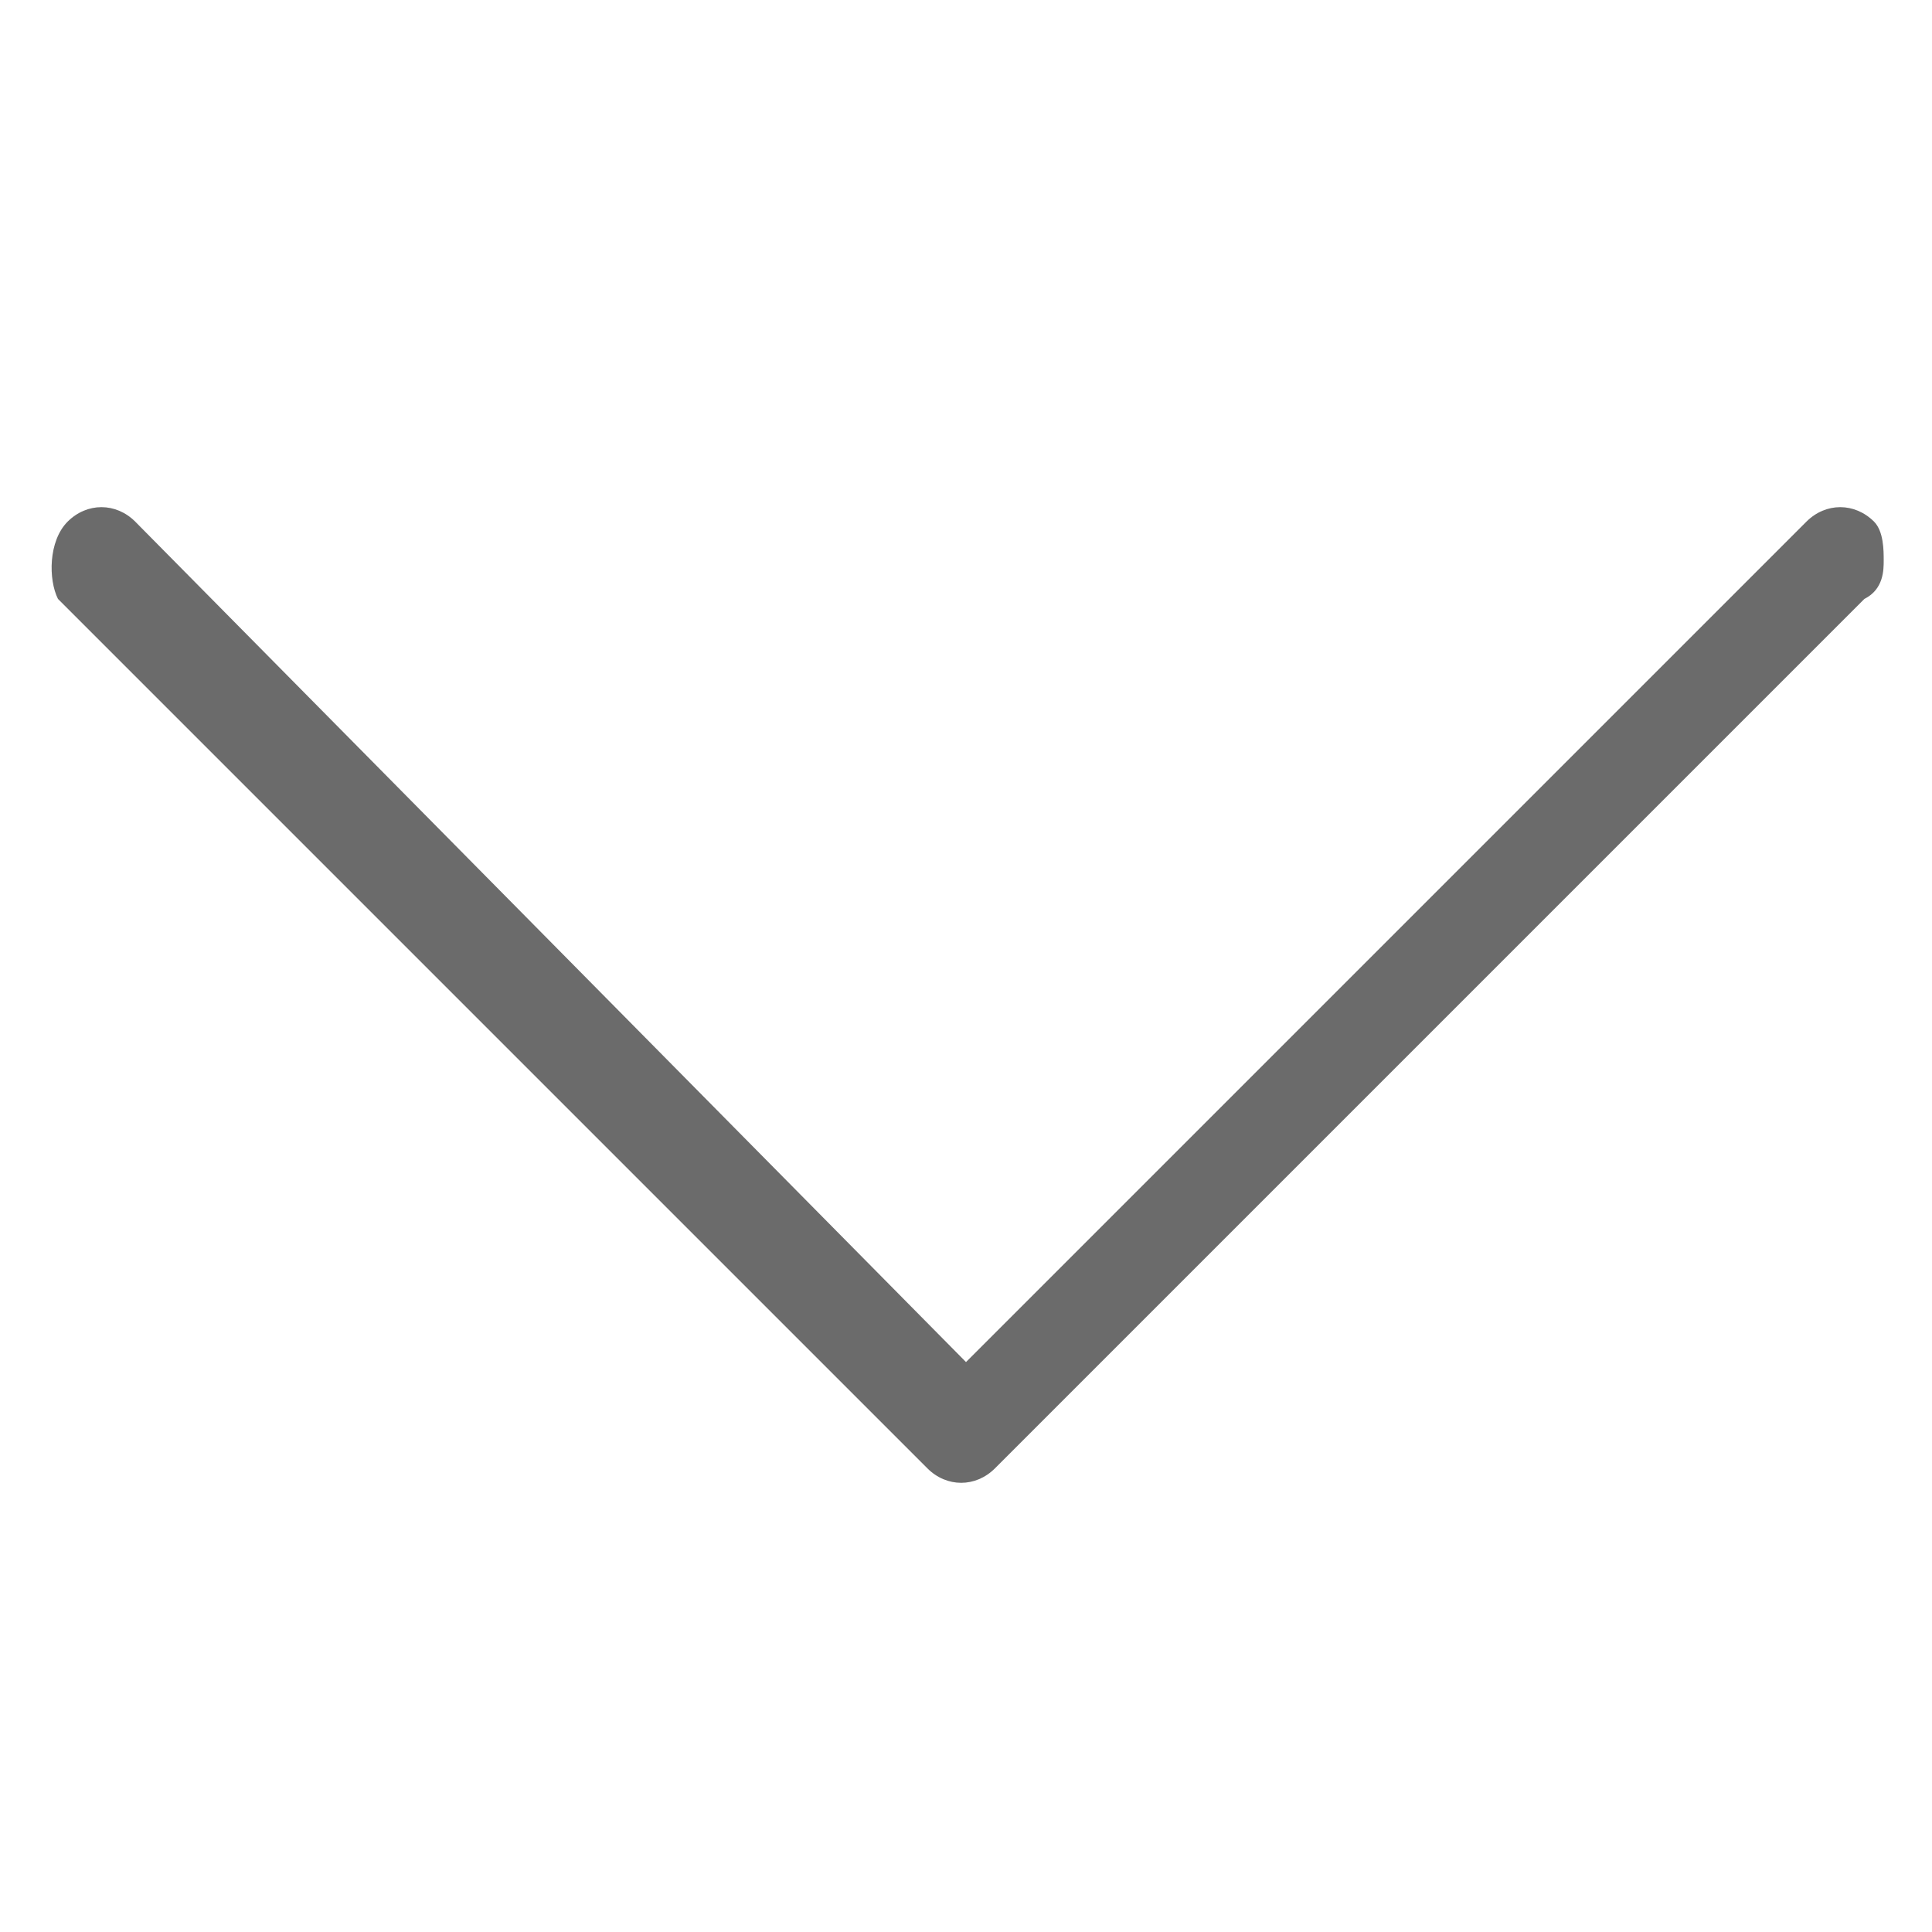 <?xml version="1.0" encoding="utf-8"?>
<!-- Generator: Adobe Illustrator 23.0.3, SVG Export Plug-In . SVG Version: 6.00 Build 0)  -->
<svg version="1.1" id="Layer_1" xmlns="http://www.w3.org/2000/svg" x="0px" y="0px"
	 viewBox="0 0 20 20" style="enable-background:new 0 0 20 20;" xml:space="preserve">
<style type="text/css">
	.st0{fill:#6B6B6B;}
</style>
	<path class="st0" d="M19.5,5.8c0-0.1,0-0.3-0.1-0.4c-0.2-0.2-0.5-0.2-0.7,0L10,14.1L1.4,5.4c-0.2-0.2-0.5-0.2-0.7,0S0.5,6,0.6,6.2
	l9,9c0.2,0.2,0.5,0.2,0.7,0l9-9C19.5,6.1,19.5,5.9,19.5,5.8L19.5,5.8z"/>
</svg>
